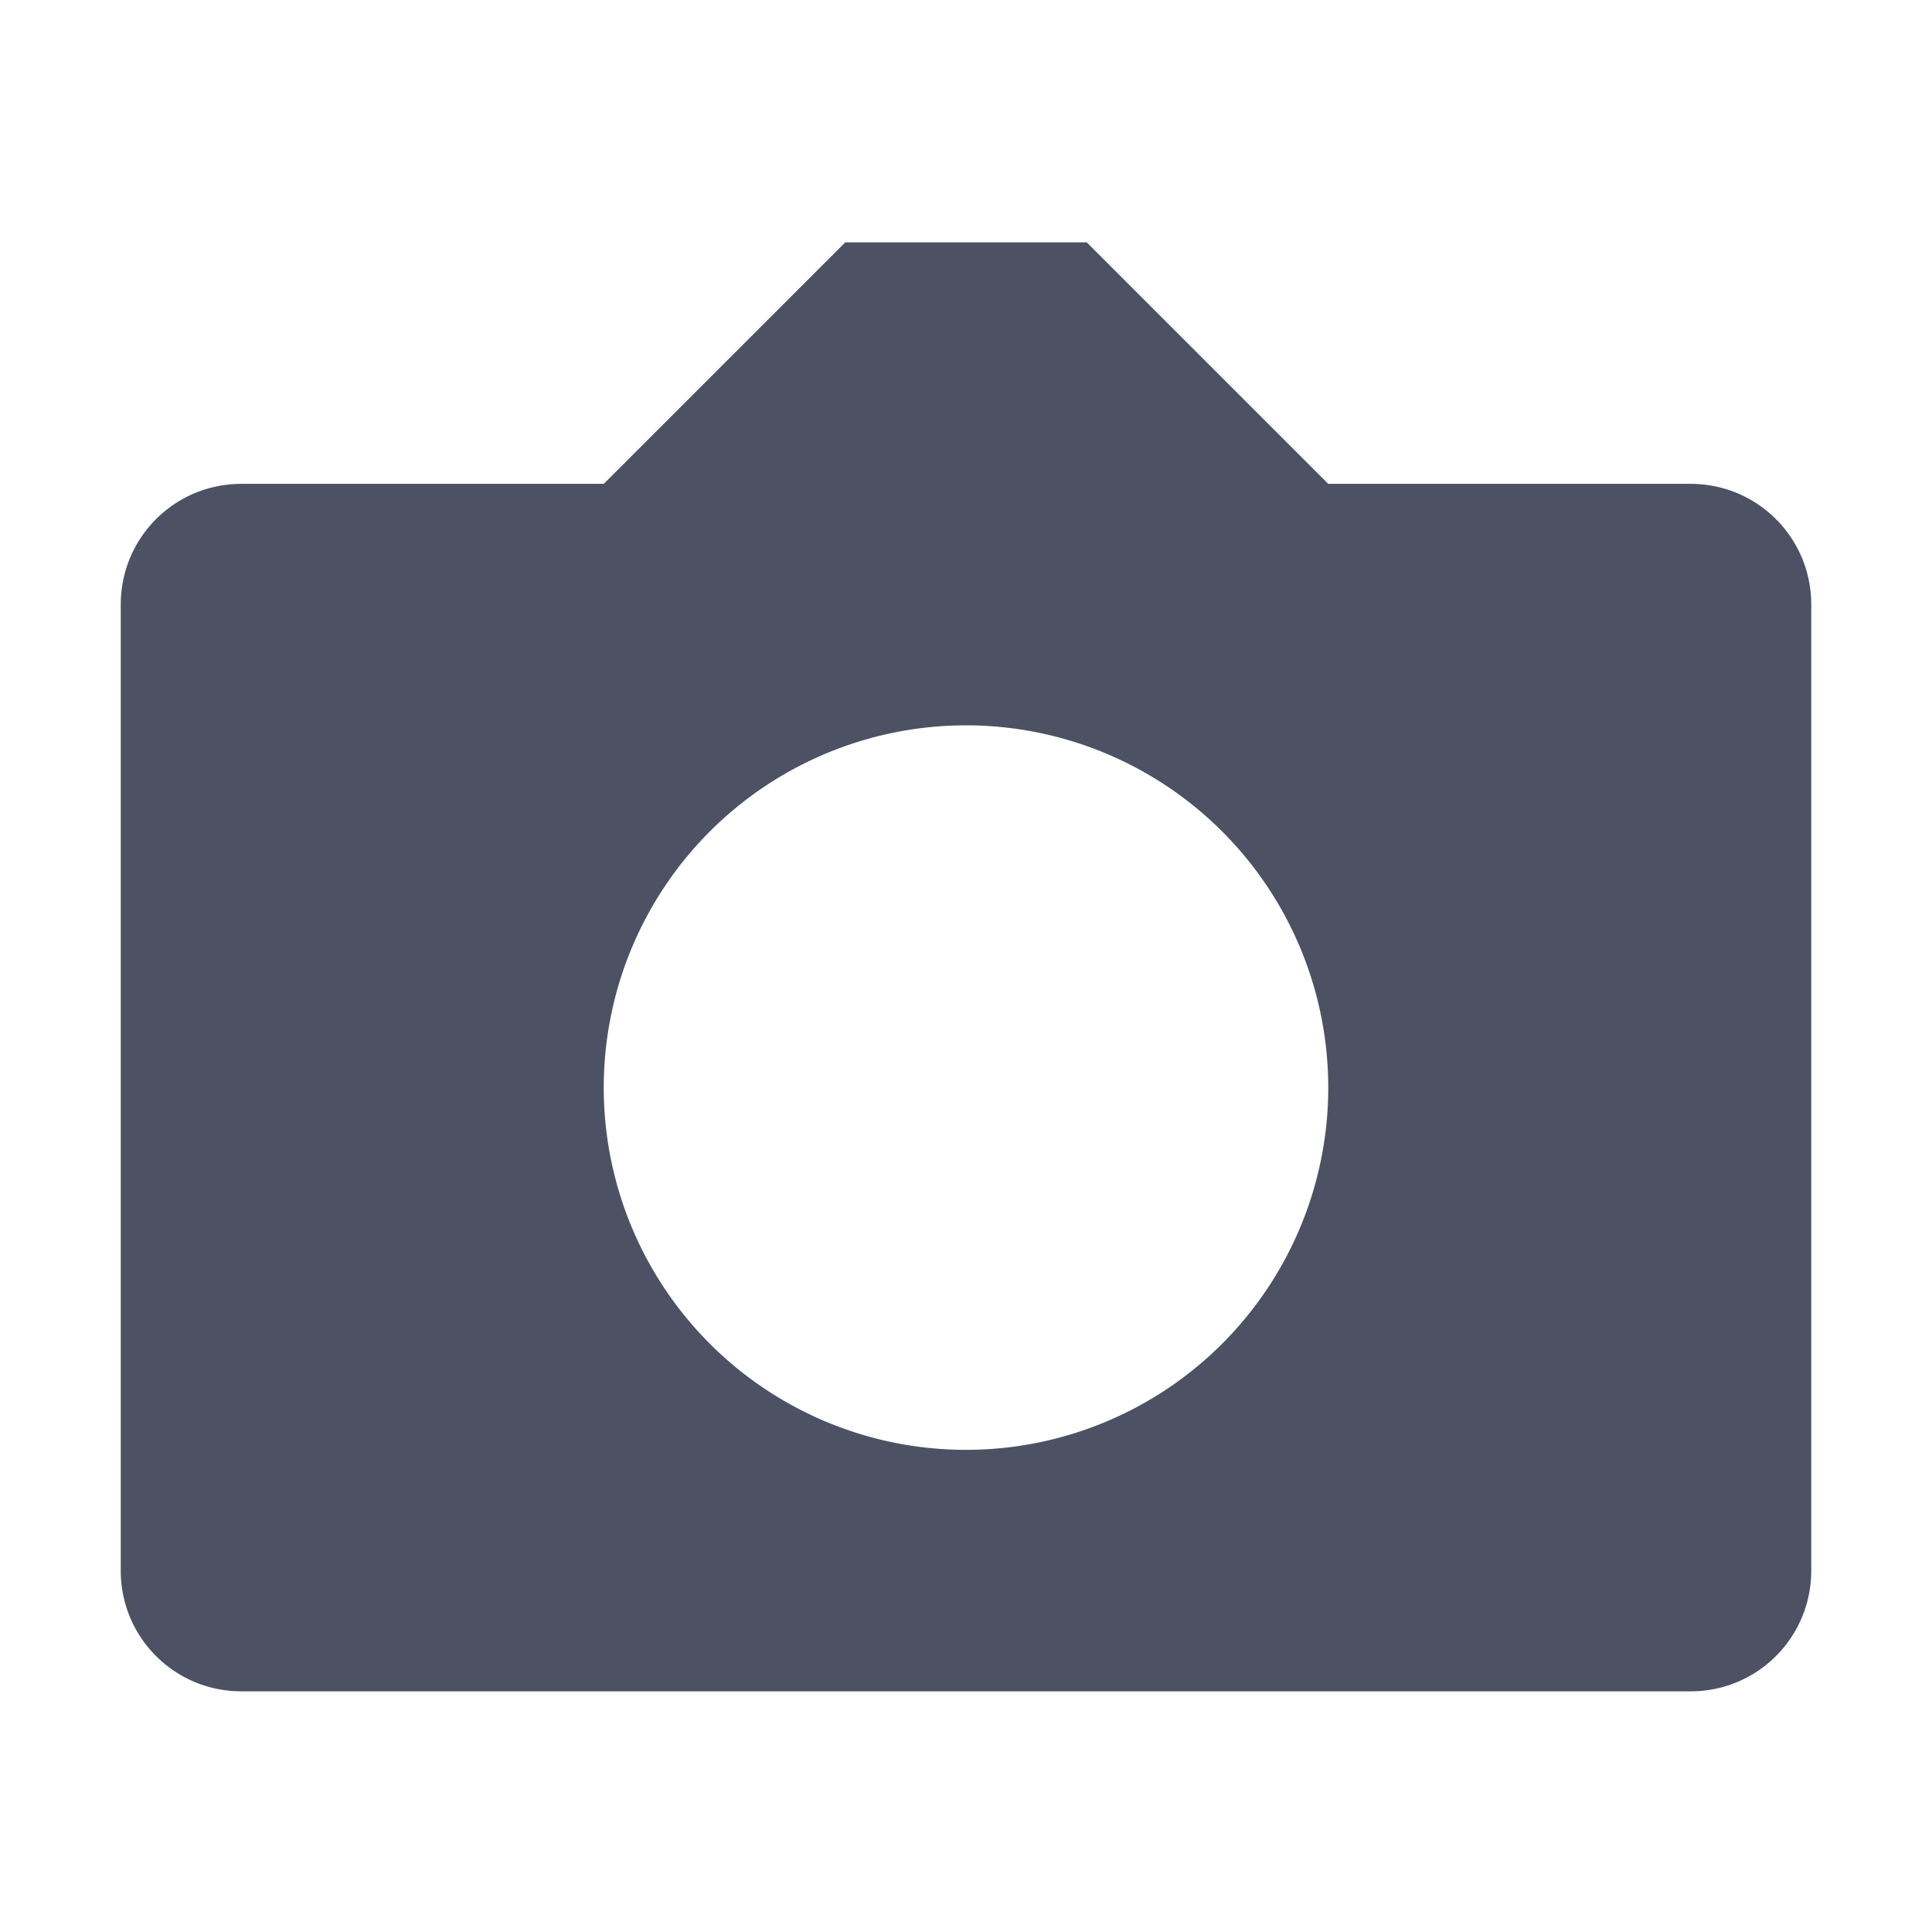 <?xml version='1.0' encoding='UTF-8' standalone='no'?>
<svg xmlns:cc='http://creativecommons.org/ns#' xmlns:dc='http://purl.org/dc/elements/1.1/' height='16' id='svg7384' xmlns:osb='http://www.openswatchbook.org/uri/2009/osb' xmlns:rdf='http://www.w3.org/1999/02/22-rdf-syntax-ns#' style='enable-background:new' xmlns:svg='http://www.w3.org/2000/svg' version='1.1' width='16' xmlns='http://www.w3.org/2000/svg'>
  <title id='title8473'>Pop Symbolic Icon Theme</title>
  <defs id='defs7386'>
    <linearGradient id='linearGradient6882' osb:paint='solid'>
      <stop id='stop6884' offset='0' style='stop-color:#555555;stop-opacity:1;'/>
    </linearGradient>
    <linearGradient id='linearGradient5606' osb:paint='solid'>
      <stop id='stop5608' offset='0' style='stop-color:#000000;stop-opacity:1;'/>
    </linearGradient>
    <filter id='filter7554' style='color-interpolation-filters:sRGB'>
      <feBlend id='feBlend7556' in2='BackgroundImage' mode='darken'/>
    </filter>
  </defs>
  <g id='layer9' style='display:inline' transform='translate(-745,575.007)'/>
  <g id='layer10' style='display:inline;filter:url(#filter7554)' transform='translate(-745,575.007)'/>
  <g id='layer1' style='display:inline' transform='translate(-504,-41.993)'/>
  <g id='layer14' style='display:inline' transform='translate(-745,575.007)'>
    
    <path d='m 752,-573 -2,2 h -3 c -0.554,0 -1,0.446 -1,1 v 8 c 0,0.554 0.446,1 1,1 h 12 c 0.554,0 1,-0.446 1,-1 v -8 c 0,-0.554 -0.446,-1 -1,-1 h -3 l -2,-2 z m 1,4 a 3,3 0 0 1 3,3 3,3 0 0 1 -3,3 3,3 0 0 1 -3,-3 3,3 0 0 1 3,-3 z' id='rect3098-7' style='display:inline;opacity:1;vector-effect:none;fill:#4c5263;fill-opacity:1;stroke:none;stroke-width:2;stroke-linecap:square;stroke-opacity:1;enable-background:new'/>
  </g>
  <g id='layer15' style='display:inline' transform='translate(-745,575.007)'/>
  <g id='g71291' style='display:inline' transform='translate(-745,575.007)'/>
  <g id='layer2' style='display:inline' transform='translate(-504,108.007)'/>
  <g id='layer3' transform='translate(-504,-151.993)'/>
  <g id='layer12' style='display:inline' transform='translate(-745,575.007)'/>
</svg>
